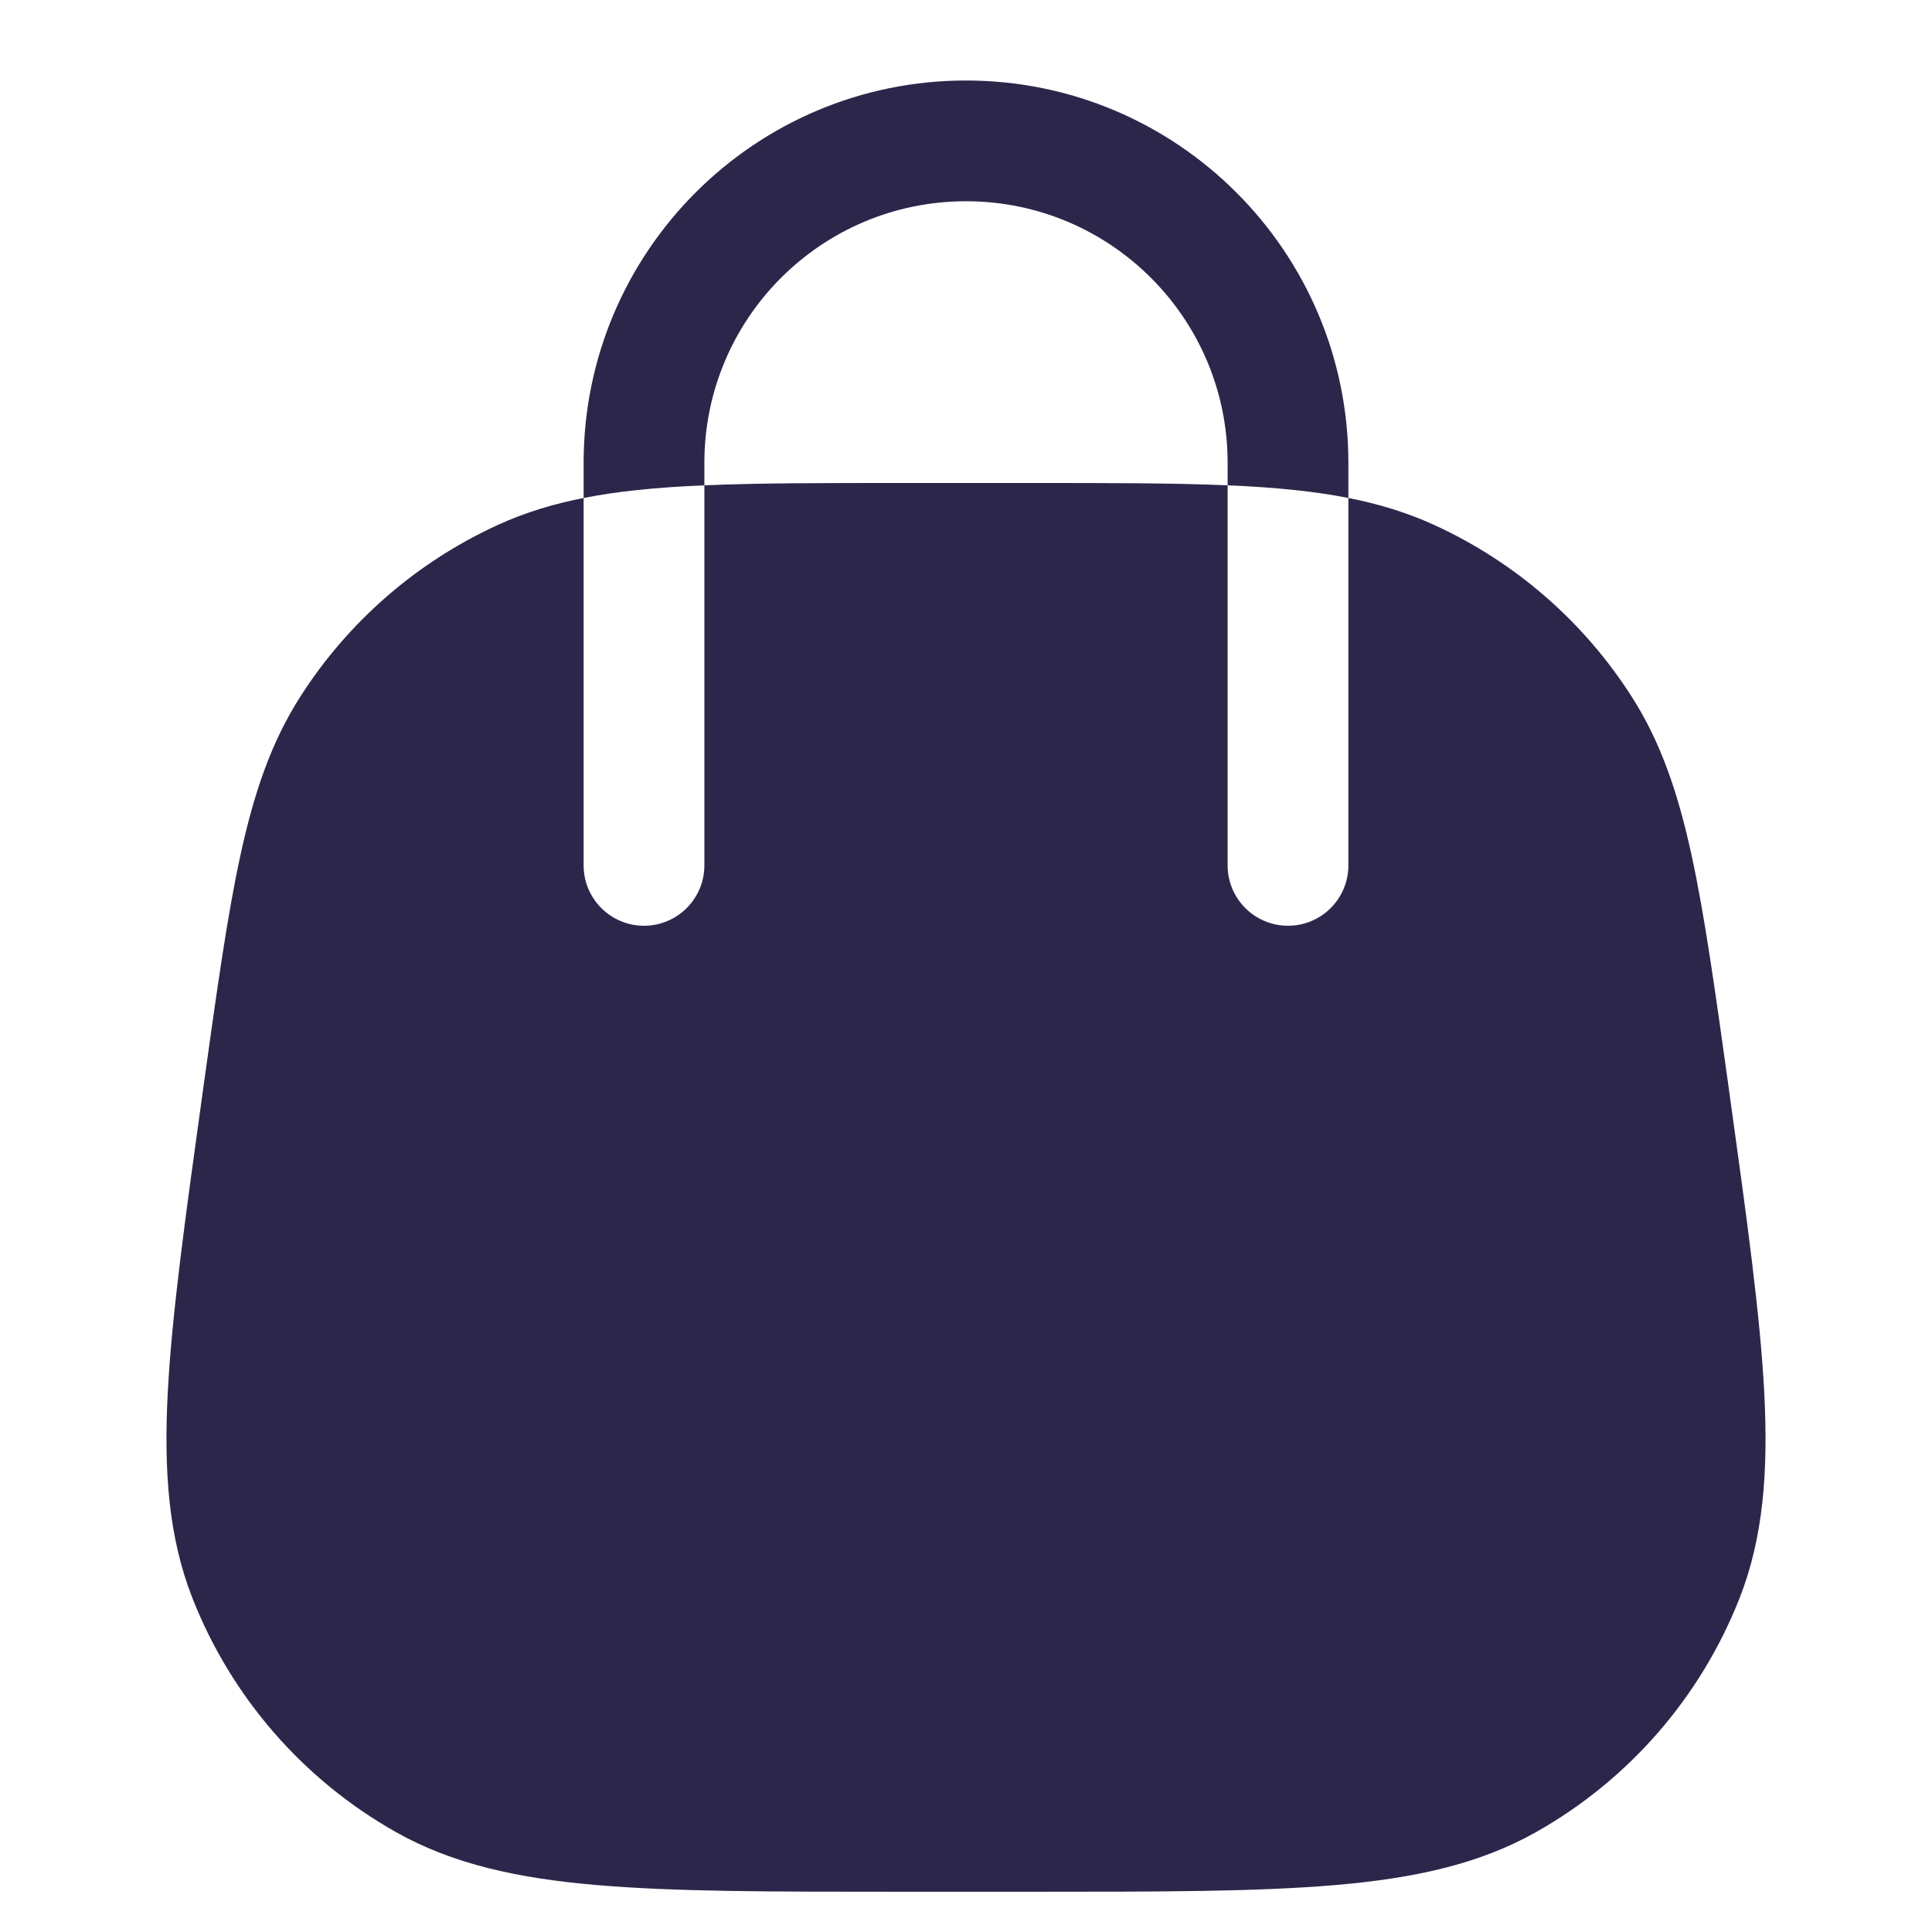 <svg xmlns="http://www.w3.org/2000/svg" width="24" height="24" viewBox="0 0 24 24">
  <defs/>
  <path fill="#2D264B" d="M7.25,5.75 C7.25,3.127 9.377,1 12,1 C14.623,1 16.75,3.127 16.75,5.75 L16.75,6.186 C17.131,6.261 17.482,6.368 17.82,6.523 C18.826,6.984 19.677,7.725 20.272,8.658 C20.632,9.222 20.846,9.853 21.013,10.623 C21.178,11.378 21.308,12.319 21.475,13.515 L21.484,13.582 C21.698,15.122 21.865,16.326 21.916,17.296 C21.967,18.28 21.905,19.101 21.609,19.854 C21.125,21.085 20.231,22.112 19.078,22.761 C18.372,23.158 17.568,23.333 16.586,23.417 C15.618,23.5 14.403,23.5 12.848,23.5 L11.152,23.5 C9.597,23.5 8.382,23.5 7.414,23.417 C6.432,23.333 5.628,23.158 4.922,22.761 C3.769,22.112 2.875,21.085 2.391,19.854 C2.095,19.101 2.033,18.28 2.084,17.296 C2.135,16.326 2.302,15.122 2.516,13.582 L2.525,13.516 C2.692,12.319 2.822,11.378 2.987,10.623 C3.154,9.853 3.368,9.222 3.728,8.658 C4.323,7.725 5.174,6.984 6.18,6.523 C6.517,6.368 6.869,6.261 7.25,6.186 Z M16.75,10.75 L16.75,6.186 C16.536,6.144 16.313,6.111 16.078,6.087 C15.823,6.06 15.548,6.041 15.25,6.029 L15.25,5.75 C15.25,3.955 13.795,2.5 12,2.5 C10.205,2.5 8.75,3.955 8.75,5.75 L8.75,6.029 C8.452,6.041 8.177,6.06 7.922,6.087 C7.687,6.111 7.464,6.144 7.25,6.186 L7.25,10.75 C7.25,11.164 7.586,11.5 8,11.5 C8.414,11.5 8.75,11.164 8.75,10.75 L8.75,6.029 C9.418,6 10.203,6 11.142,6 L12.857,6 C13.797,6 14.582,6 15.25,6.029 L15.25,10.75 C15.25,11.164 15.586,11.5 16,11.5 C16.414,11.5 16.75,11.164 16.75,10.75 Z"/>
</svg>

